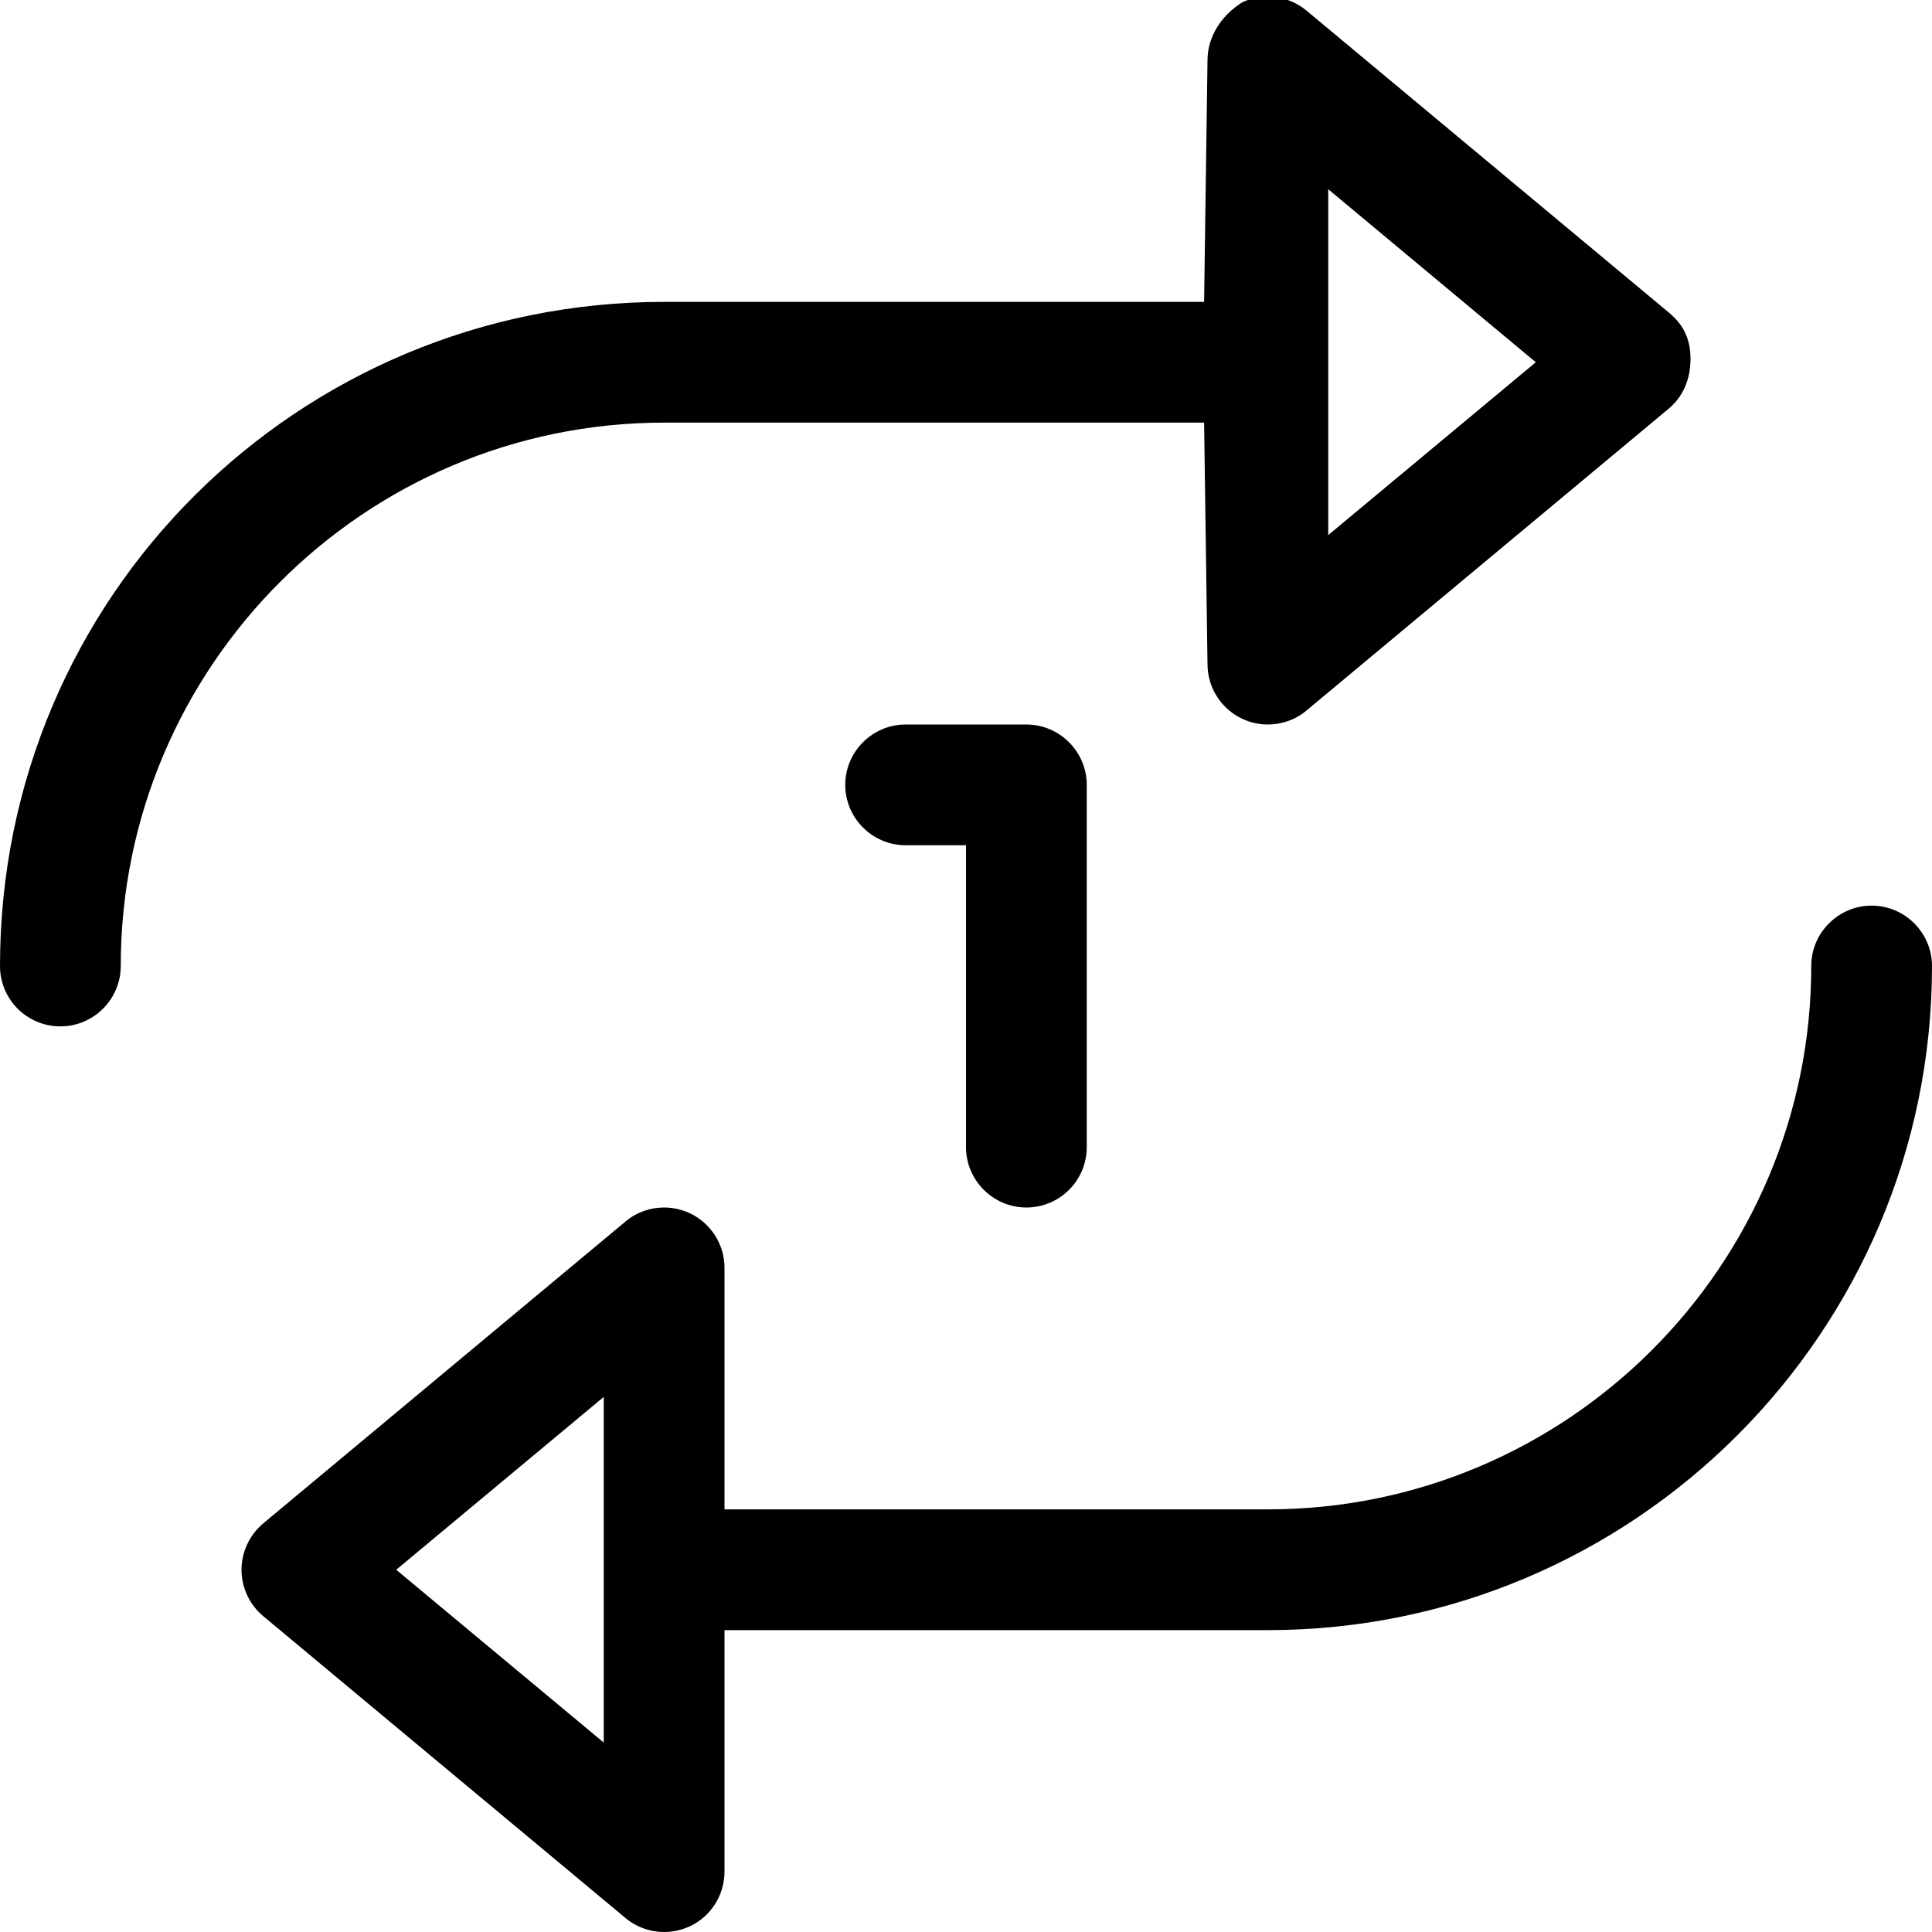 <svg xmlns="http://www.w3.org/2000/svg" viewBox="0 0 512 512"><!--! Font Awesome Pro 6.0.0-beta2 by @fontawesome - https://fontawesome.com License - https://fontawesome.com/license (Commercial License) --><path d="M272 320c8.844 0 16-7.156 16-16v-96C288 199.2 280.8 192 272 192h-32C231.2 192 224 199.2 224 208S231.2 224 240 224H256v80C256 312.8 263.2 320 272 320zM176 112l143.1-.002L320 176c0 6.219 3.594 11.84 9.219 14.5C331.4 191.5 333.7 192 336 192c3.672 0 7.312-1.25 10.25-3.719l96-80C445.9 105.2 448 100.7 448 95.1s-2.109-9.253-5.75-12.28l-96-80c-4.781-4-11.45-4.812-17.03-2.219C323.6 4.148 320 9.773 320 15.99L319.1 80H176C78.95 80 0 158.1 0 256c0 8.844 7.156 16 16 16S32 264.8 32 256C32 176.6 96.59 112 176 112zM352 50.15l55 45.85L352 141.8V50.15zM496 240C487.2 240 480 247.2 480 256c0 79.41-64.59 144-144 144H192L192 336c0-6.219-3.594-11.84-9.219-14.5C180.6 320.5 178.3 320 176 320c-3.672 0-7.312 1.25-10.25 3.719l-96 80C66.11 406.8 64 411.3 64 416s2.109 9.254 5.75 12.29l96 80c4.781 4 11.45 4.812 17.03 2.219C188.4 507.9 192 502.2 192 496L192 432H336c97.05 0 176-78.97 176-176C512 247.2 504.8 240 496 240zM160 461.8L105 416L160 370.2V461.8z"/></svg>